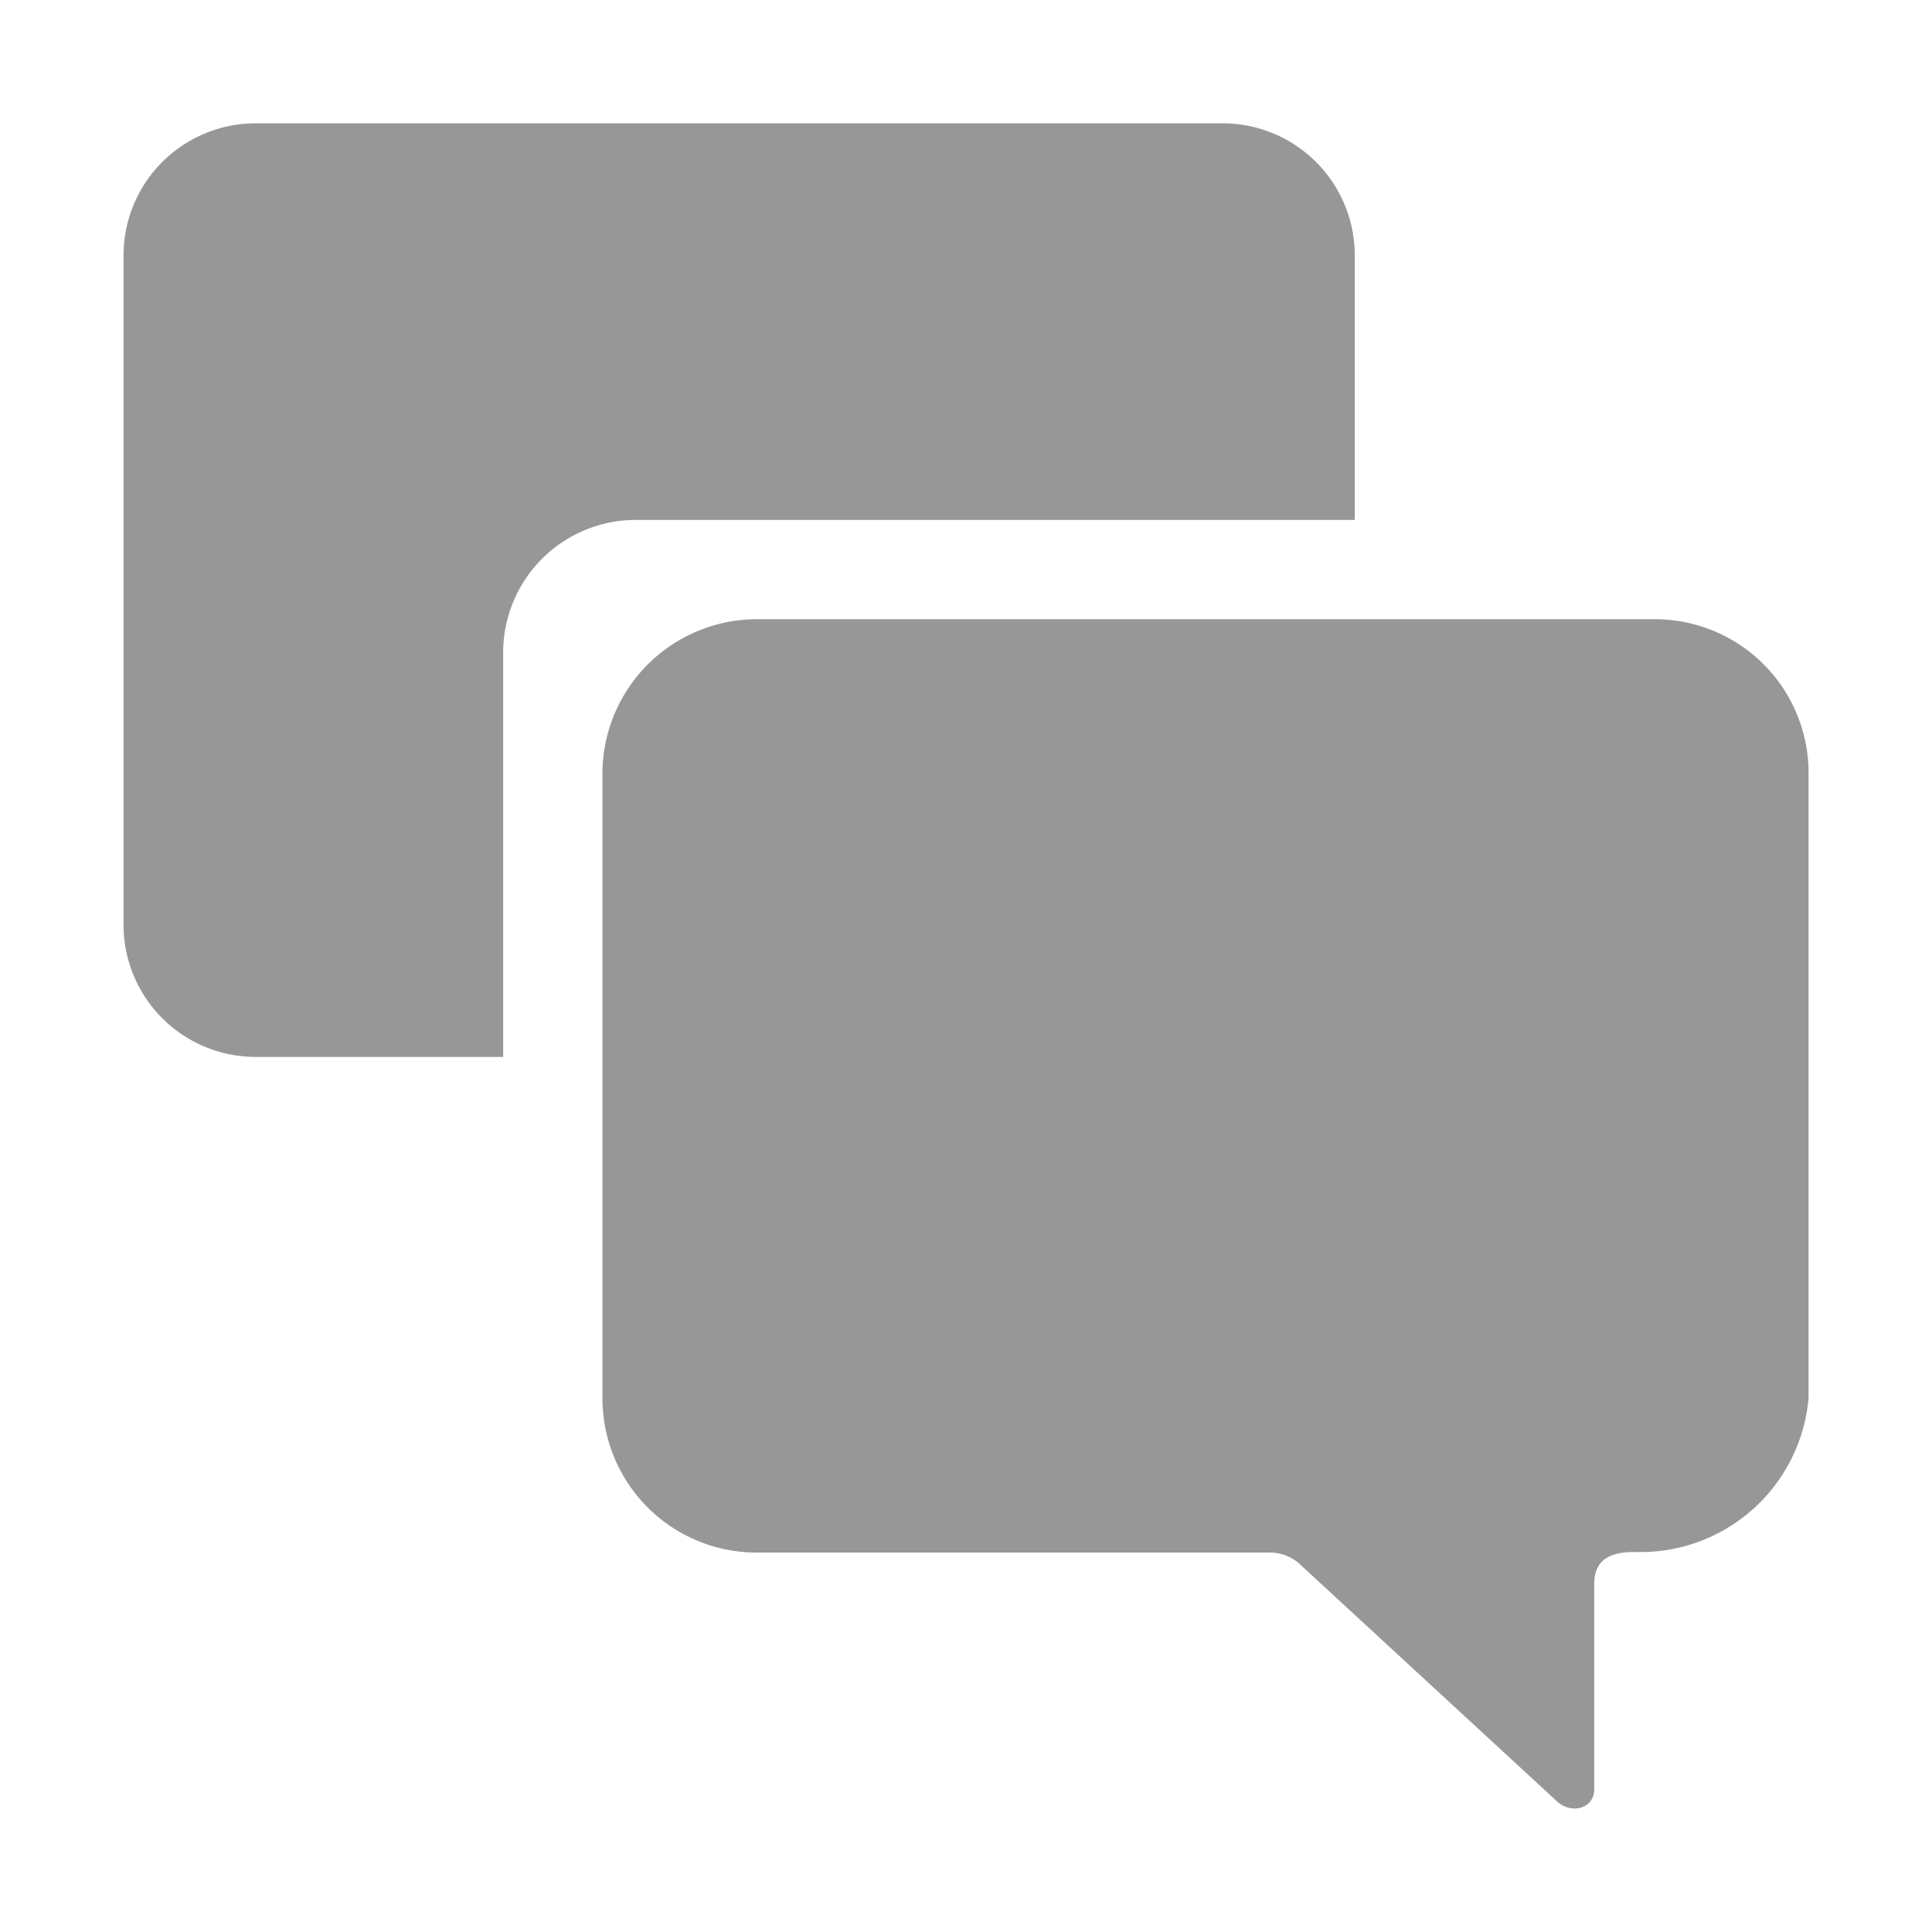 <svg xmlns="http://www.w3.org/2000/svg" width="18" height="18" viewBox="0 0 18 18">
  <g id="그룹_1202" data-name="그룹 1202" transform="translate(-830 -20)">
    <g id="Icon_ionic-ios-chatboxes" data-name="Icon ionic-ios-chatboxes" transform="translate(827.776 17.774)">
      <path id="패스_62" data-name="패스 62" d="M21.489,11.981H13.124a1.44,1.44,0,0,0-1.438,1.438v5.824a1.437,1.437,0,0,0,1.438,1.434H17.91a.412.412,0,0,1,.287.121l2.378,2.193c.132.128.351.075.351-.109v-1.91c0-.226.143-.3.37-.3h.038a1.571,1.571,0,0,0,1.589-1.434v-5.82A1.432,1.432,0,0,0,21.489,11.981Z" transform="translate(-3.849 -3.986)" fill="#979797"/>
      <path id="패스_63" data-name="패스 63" d="M8.146,7.07h6.7V4.606a1.231,1.231,0,0,0-1.231-1.231H4.606A1.231,1.231,0,0,0,3.375,4.606v6.236a1.231,1.231,0,0,0,1.231,1.231H6.912V8.3A1.236,1.236,0,0,1,8.146,7.07Z" transform="translate(0 0)" fill="#979797"/>
    </g>
    <g id="그룹_1201" data-name="그룹 1201" transform="translate(2 -30)">
      <rect id="사각형_586" data-name="사각형 586" width="18" height="18" transform="translate(828 50)" fill="none"/>
    </g>
  </g>
</svg>
